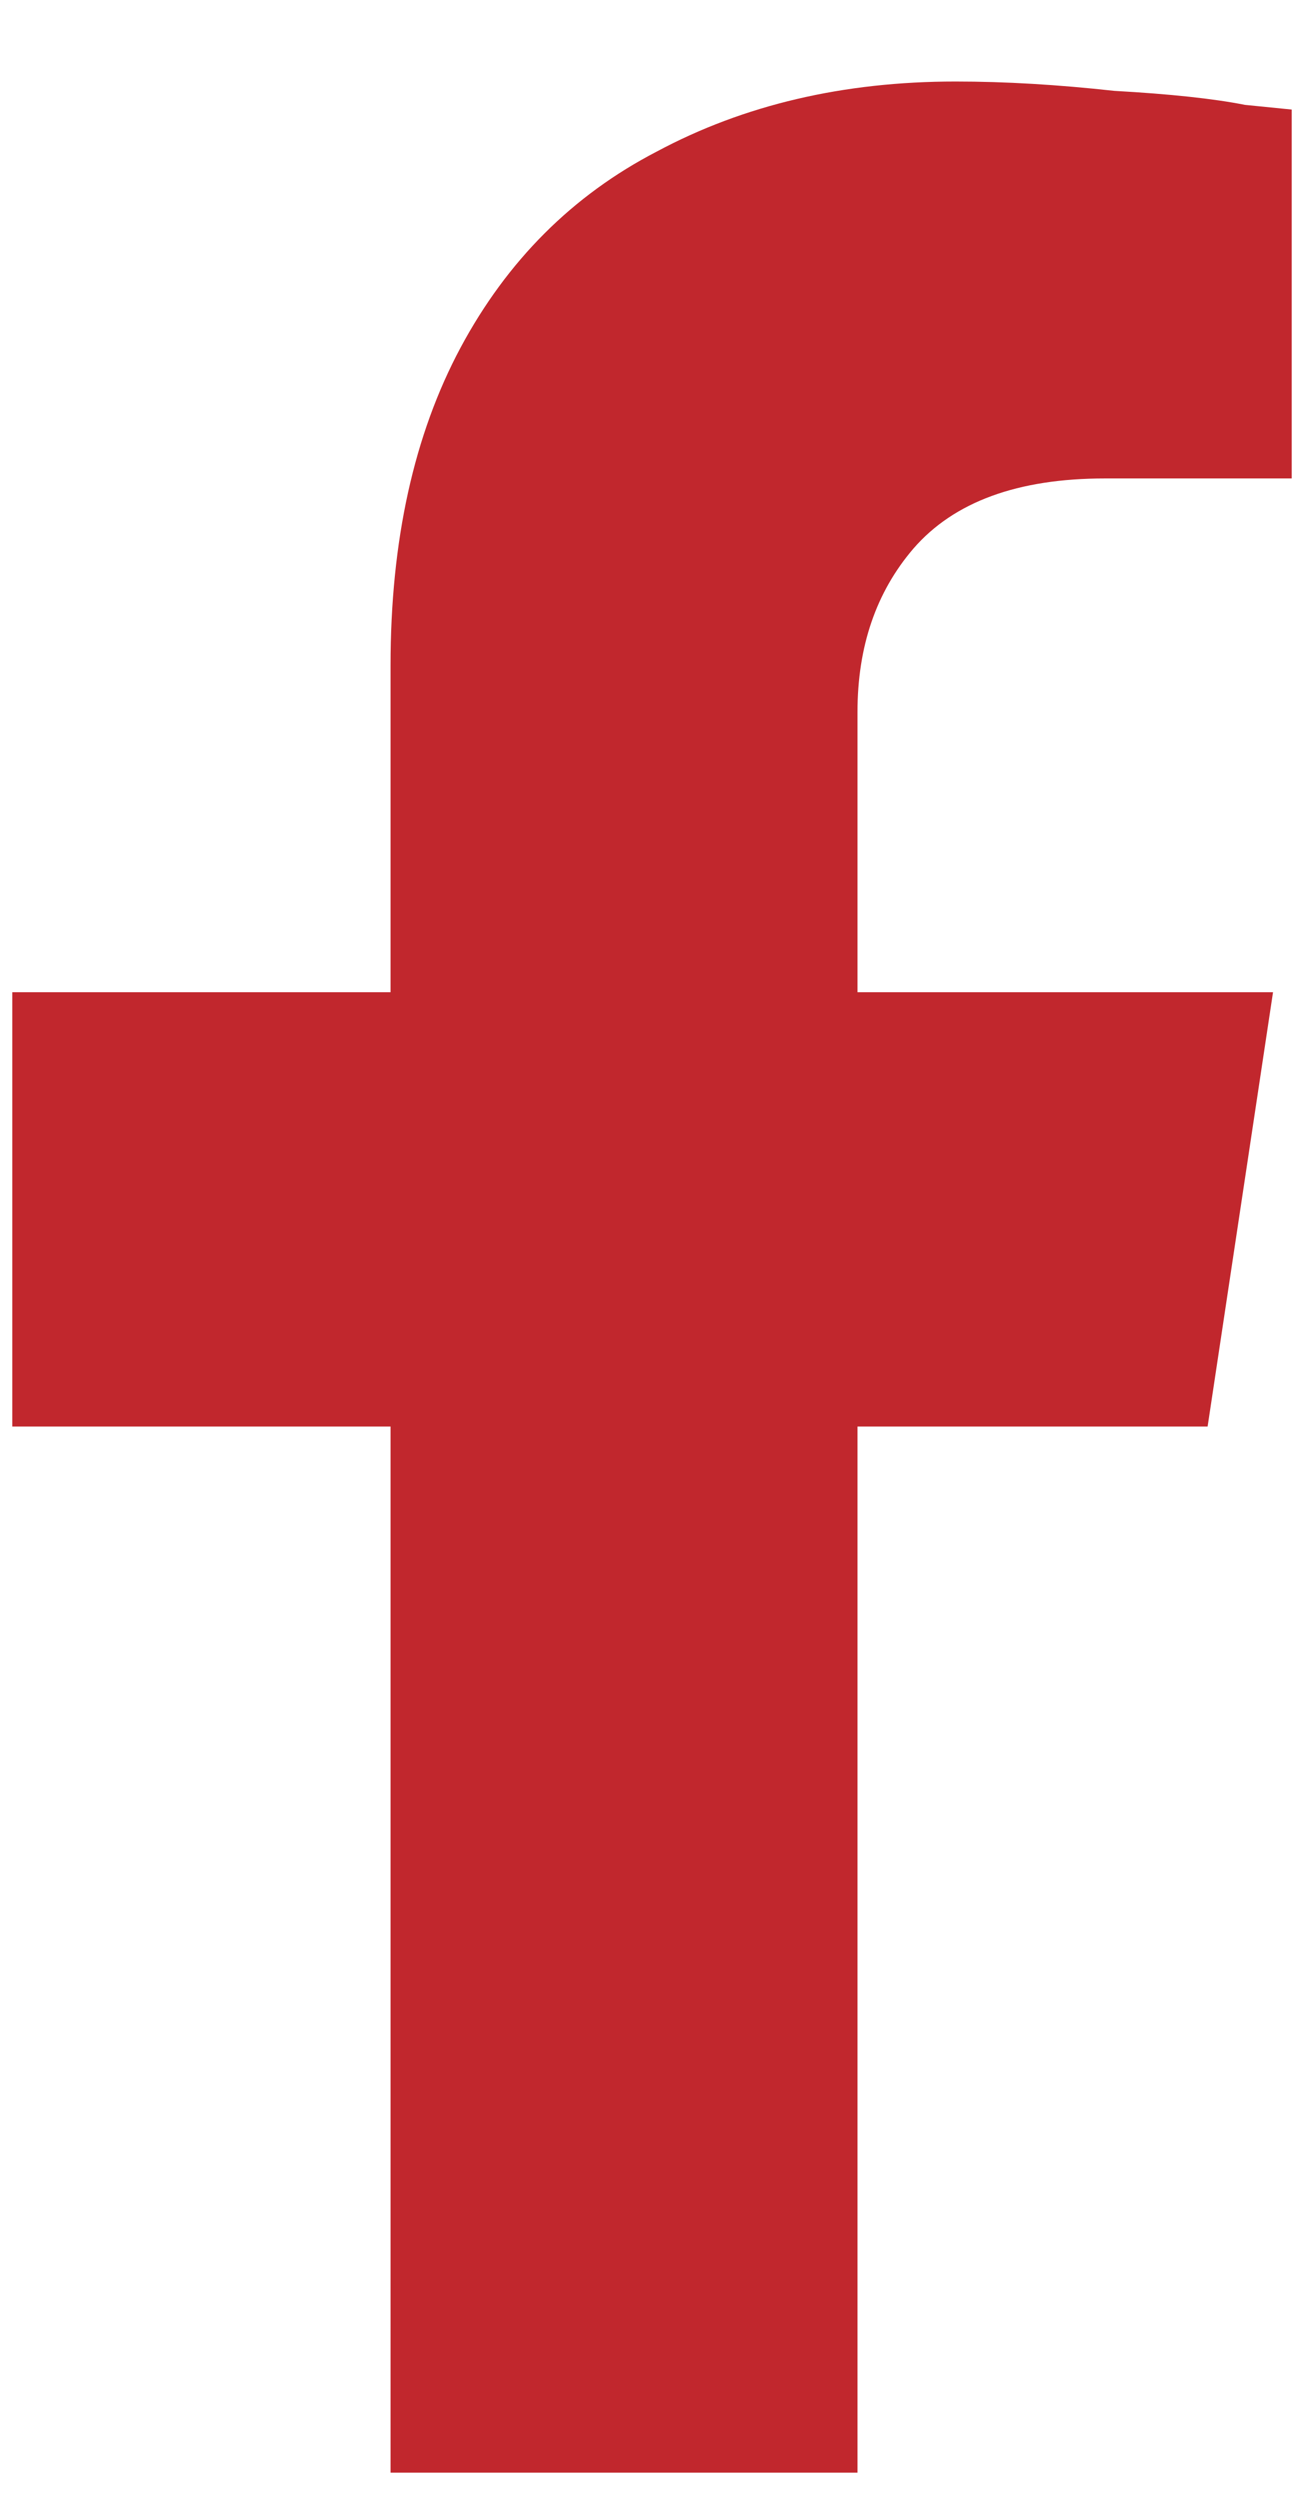 <svg width="12" height="23" viewBox="0 0 12 23" fill="none" xmlns="http://www.w3.org/2000/svg">
<path d="M11.113 13.125H7.891V22.75H3.594V13.125H0.113V9.129H3.594V6.121C3.594 4.975 3.809 4.001 4.238 3.199C4.668 2.397 5.27 1.796 6.043 1.395C6.845 0.965 7.762 0.75 8.793 0.75C9.251 0.75 9.738 0.779 10.254 0.836C10.77 0.865 11.171 0.908 11.457 0.965L11.887 1.008V4.402H10.168C9.366 4.402 8.779 4.617 8.406 5.047C8.062 5.448 7.891 5.949 7.891 6.551V9.129H11.715L11.113 13.125Z" fill="#C1272D"/>
</svg>
